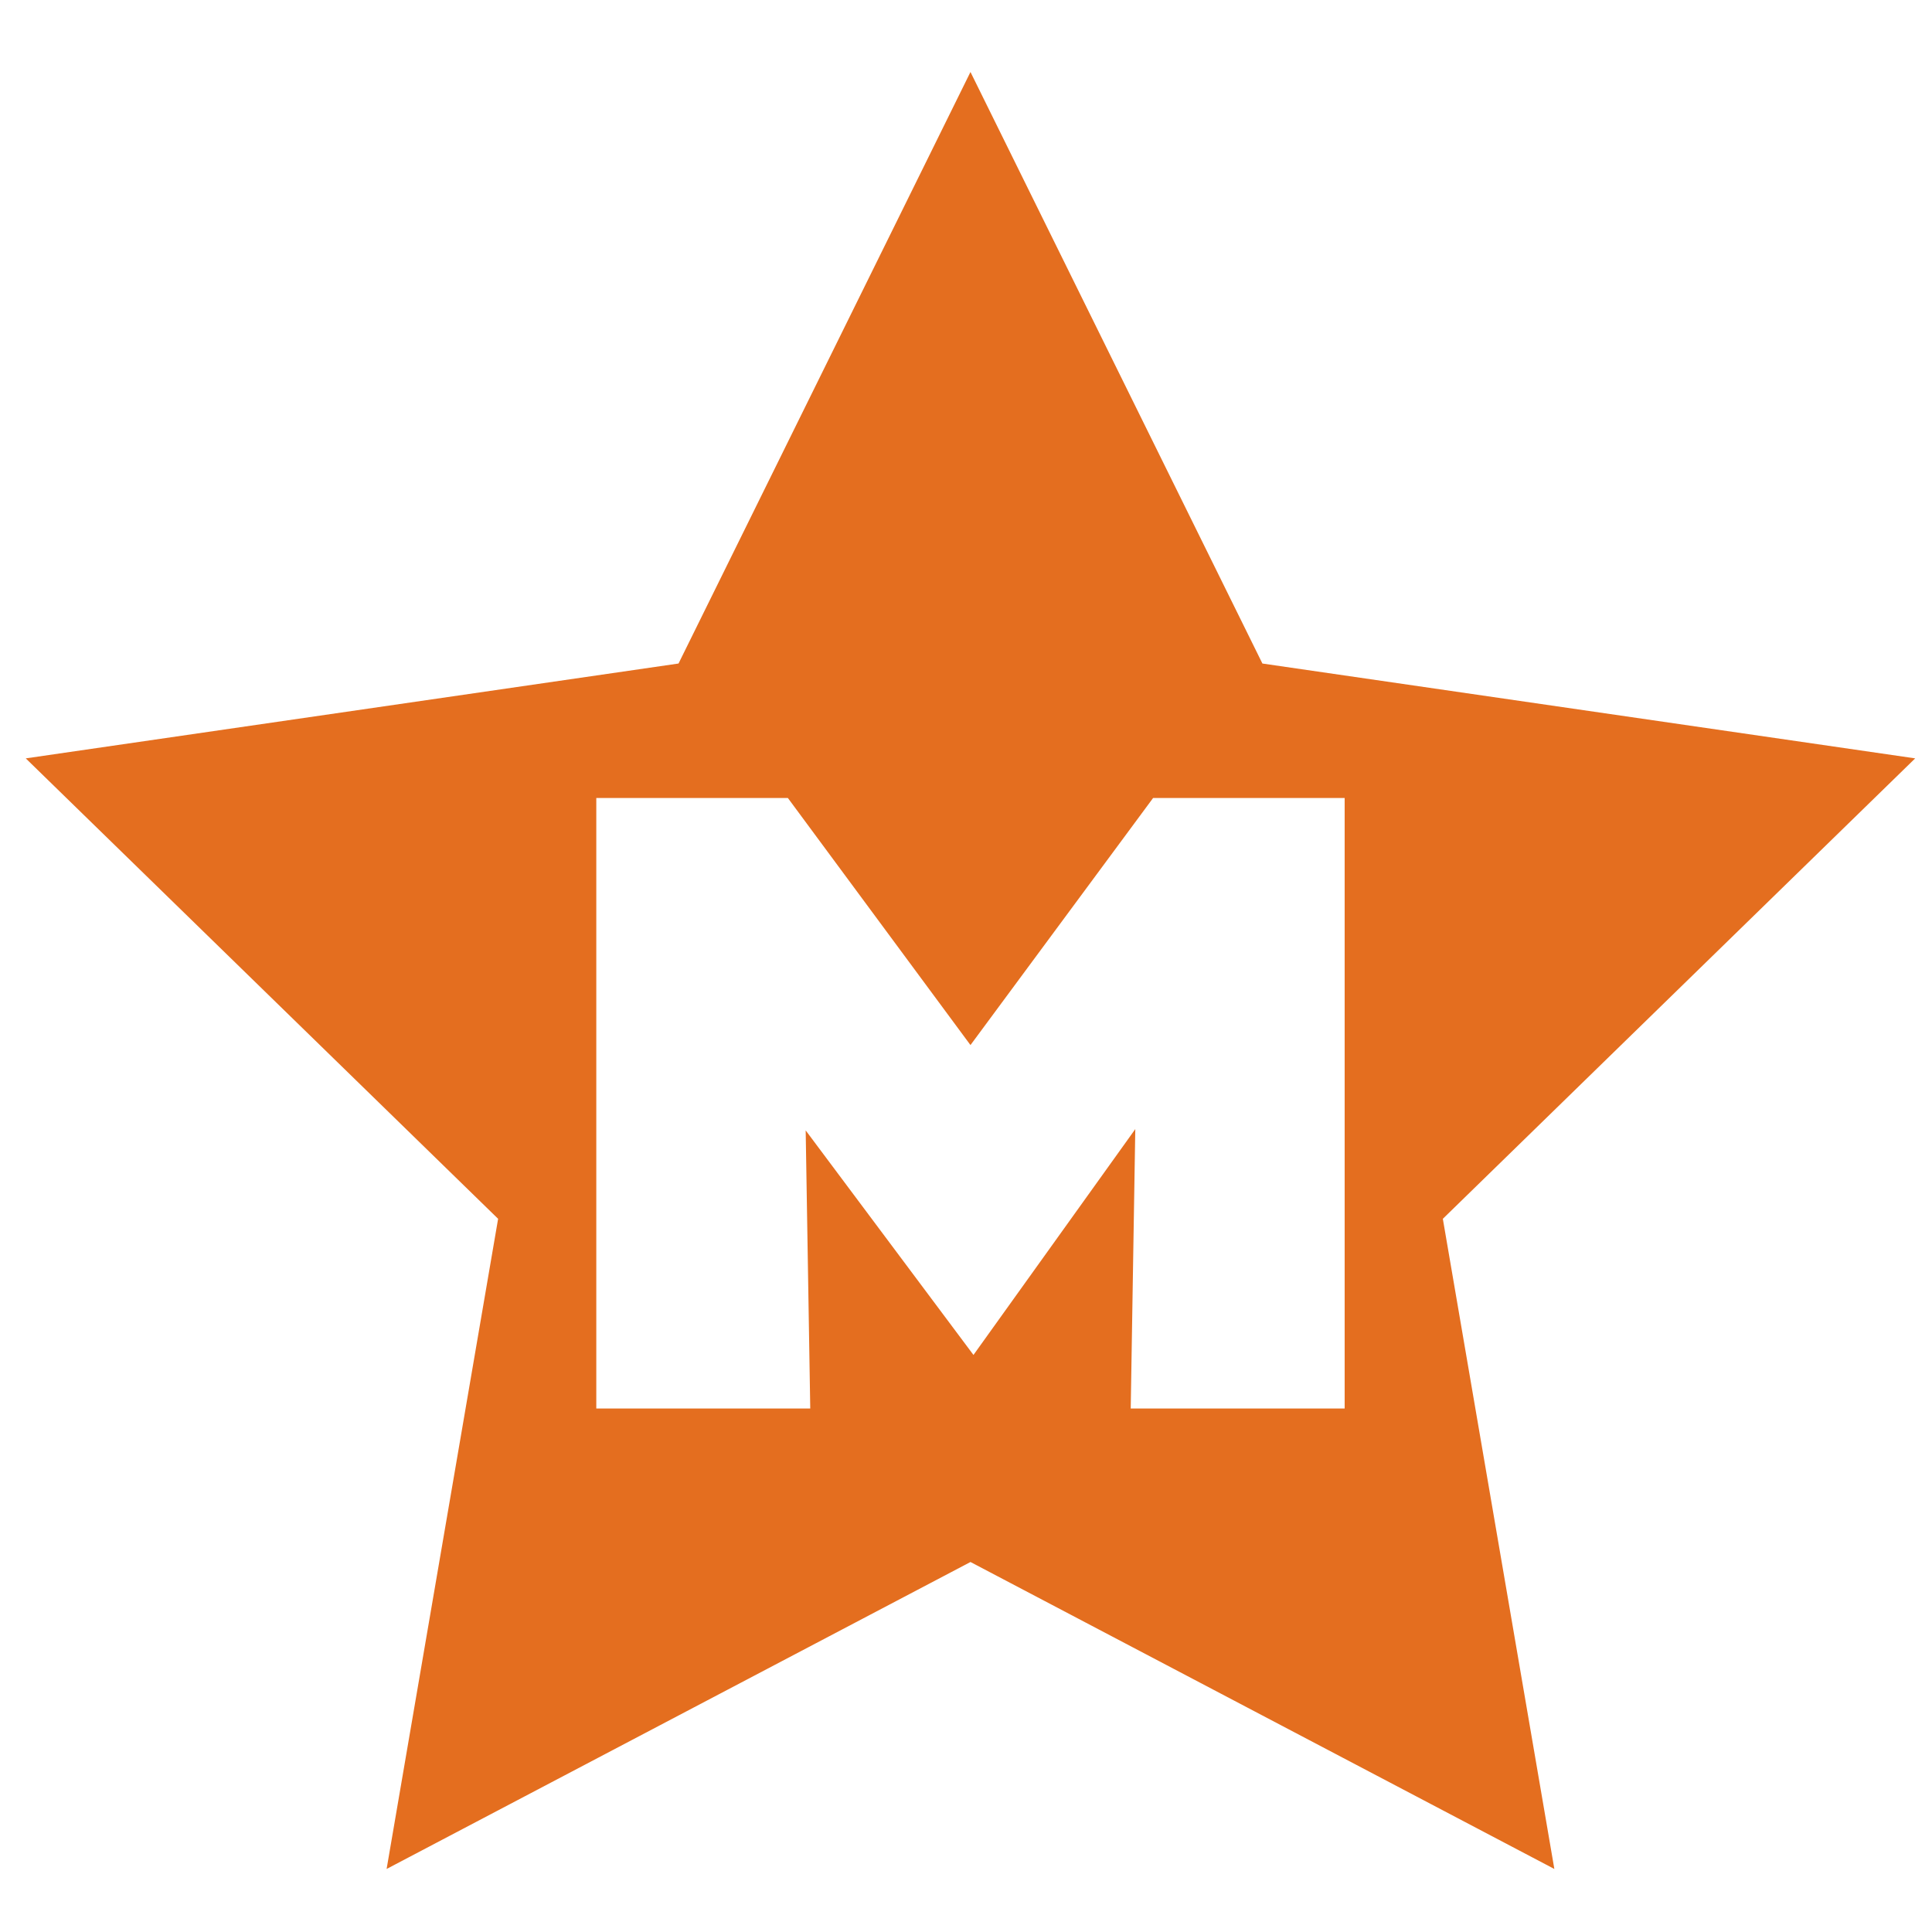<?xml version="1.0" encoding="utf-8"?>
<!-- Generator: Adobe Illustrator 15.0.2, SVG Export Plug-In . SVG Version: 6.00 Build 0)  -->
<!DOCTYPE svg PUBLIC "-//W3C//DTD SVG 1.1//EN" "http://www.w3.org/Graphics/SVG/1.1/DTD/svg11.dtd">
<svg version="1.1" xmlns="http://www.w3.org/2000/svg" xmlns:xlink="http://www.w3.org/1999/xlink" x="0px" y="0px" width="216px"
	 height="216px" viewBox="0 0 216 216" enable-background="new 0 0 216 216" xml:space="preserve">
<g id="Layer_1" display="none">
	<g display="inline">
		<path fill="#E56E1F" d="M111.479,116.12h-1.953v9.265h1.953c2.555,0,4.006-1.978,4.006-4.658
			C115.484,117.973,113.982,116.12,111.479,116.12z"/>
		<path fill="#E56E1F" d="M90.432,146.186h-2.955v3.806h3.08c0.601,0,1.227-0.701,1.227-1.903
			C91.785,146.859,91.033,146.186,90.432,146.186z"/>
		<path fill="#E56E1F" d="M83.316,95.395c2.479,0,3.557-2.404,3.557-4.733c0-2.404-1.178-4.633-3.582-4.633
			c-2.454,0-3.556,2.354-3.556,4.683C79.736,93.091,80.888,95.395,83.316,95.395z"/>
		<path fill="#E56E1F" d="M213.62,84.287l-72.981-10.604L108,7.549L75.361,73.682L2.38,84.287l52.81,51.477l-12.466,72.688
			L108,174.133l65.277,34.318l-12.467-72.688L213.62,84.287z M146.648,120.828c0,4.658-3.555,8.964-8.562,8.964
			c-5.084,0-8.488-4.481-8.488-9.063c0-4.709,3.604-8.965,8.588-8.965C143.294,111.762,146.648,116.294,146.648,120.828z
			 M124.436,81.797h3.806l7.137,9.039v-9.039h4.883v17.779h-3.881l-7.062-8.74v8.74h-4.883V81.797z M122.605,111.863h4.884v17.779
			h-4.884V111.863z M109.479,81.797h12.445v4.257h-7.562v2.504h6.459v3.956h-6.459v2.805h7.787v4.257h-12.67V81.797L109.479,81.797z
			 M93.944,81.797h7.662c3.48,0,5.986,3.129,5.986,6.16c0,3.155-2.355,6.16-5.86,6.16h-2.905v5.459h-4.883V81.797z M93.814,125.46
			c2.303,0,3.155-2.153,3.155-4.458v-9.141h4.883v9.141c0,4.958-2.529,8.789-8.038,8.789c-5.685,0-8.013-4.081-8.013-8.789v-9.141
			h4.883v9.141C90.684,123.357,91.56,125.46,93.814,125.46z M83.366,81.696c5.109,0,8.465,4.532,8.465,9.065
			c0,4.658-3.556,8.964-8.563,8.964c-5.084,0-8.49-4.481-8.49-9.064C74.778,85.954,78.383,81.696,83.366,81.696z M69.165,111.863
			h15.126v4.257h-5.109v13.522h-4.883V116.12h-5.134V111.863L69.165,111.863z M53.783,127.789l2.103-4.282
			c0,0,2.98,1.954,5.71,1.954c1.051,0,1.427-0.301,1.427-0.775c0-1.027-1.828-1.252-3.957-1.979
			c-3.131-1.051-4.508-2.378-4.508-4.983c0-3.931,3.13-6.01,6.636-6.01c2.579,0,5.058,1.127,6.66,1.928l-2.103,4.032
			c0,0-2.579-1.628-4.708-1.628c-0.851,0-1.427,0.25-1.427,0.876c0,0.927,1.251,1.127,3.304,1.778
			c3.281,1.027,5.359,2.179,5.359,5.509c0,4.282-3.456,5.659-6.761,5.659C58.941,129.867,55.911,129.041,53.783,127.789z
			 M76.101,159.707l-1.078-3.48h-4.732l-1.053,3.48h-5.183l6.636-17.779h3.956l6.611,17.779H76.101z M92.687,159.707l-3.38-5.458
			h-1.829v5.458h-4.883v-17.779h8.164c3.48,0,5.985,3.131,5.985,6.161c0,2.054-0.952,3.957-2.555,5.083l4.007,6.536L92.687,159.707
			L92.687,159.707z M113.18,146.186h-5.109v13.521h-4.883v-13.521h-5.134v-4.258h15.125V146.186z M119.848,159.707h-4.883v-17.779
			h4.883V159.707z M111.479,129.643h-6.835v-17.779h6.835c5.91,0,8.965,3.955,8.965,8.863
			C120.443,126.111,116.887,129.643,111.479,129.643z M129.441,159.934c-2.58,0-5.608-0.828-7.737-2.08l2.103-4.281
			c0,0,2.98,1.953,5.711,1.953c1.051,0,1.426-0.301,1.426-0.776c0-1.026-1.827-1.251-3.957-1.978
			c-3.129-1.051-4.506-2.379-4.506-4.983c0-3.933,3.131-6.011,6.636-6.011c2.579,0,5.058,1.128,6.659,1.93l-2.104,4.031
			c0,0-2.579-1.627-4.708-1.627c-0.851,0-1.427,0.25-1.427,0.876c0,0.927,1.252,1.127,3.306,1.778
			c3.28,1.025,5.358,2.178,5.358,5.508C136.203,158.555,132.747,159.934,129.441,159.934z M152.213,146.186h-5.109v13.521h-4.883
			v-13.521h-5.134v-4.258h15.126V146.186L152.213,146.186z M155.146,129.867c-2.58,0-5.608-0.826-7.736-2.079l2.104-4.282
			c0,0,2.979,1.954,5.709,1.954c1.051,0,1.426-0.301,1.426-0.776c0-1.026-1.826-1.252-3.955-1.979
			c-3.131-1.051-4.508-2.378-4.508-4.982c0-3.932,3.131-6.011,6.637-6.011c2.578,0,5.058,1.127,6.66,1.929l-2.104,4.031
			c0,0-2.579-1.628-4.708-1.628c-0.851,0-1.428,0.25-1.428,0.876c0,0.928,1.253,1.127,3.307,1.778
			c3.28,1.026,5.358,2.179,5.358,5.509C161.909,128.49,158.453,129.867,155.146,129.867z"/>
		<path fill="#E56E1F" d="M134.555,120.777c0,2.38,1.151,4.684,3.58,4.684c2.479,0,3.557-2.404,3.557-4.732
			c0-2.404-1.178-4.634-3.582-4.634C135.656,116.094,134.555,118.449,134.555,120.777z"/>
		<polygon fill="#E56E1F" points="71.016,152.97 74.247,152.97 72.669,147.011 		"/>
		<path fill="#E56E1F" d="M102.633,87.957c0-1.477-0.751-1.903-1.353-1.903h-2.454v3.806h2.579
			C102.007,89.86,102.633,89.385,102.633,87.957z"/>
	</g>
</g>
<g id="Layer_2">
	<path fill="#E46E1F" d="M214.12,84.787l-72.981-10.604L108.5,8.049L75.861,74.182L2.88,84.787l52.81,51.477l-12.466,72.688
		l65.277-34.318l65.277,34.318l-12.467-72.688L214.12,84.787z M150.334,157.473h-23.918l0.511-31.239l-18.092,25.25l-18.759-25.104
		l0.511,31.094h-23.92V89.215h21.417L108.5,116.84l20.42-27.625h21.414V157.473z"/>
</g>
</svg>
